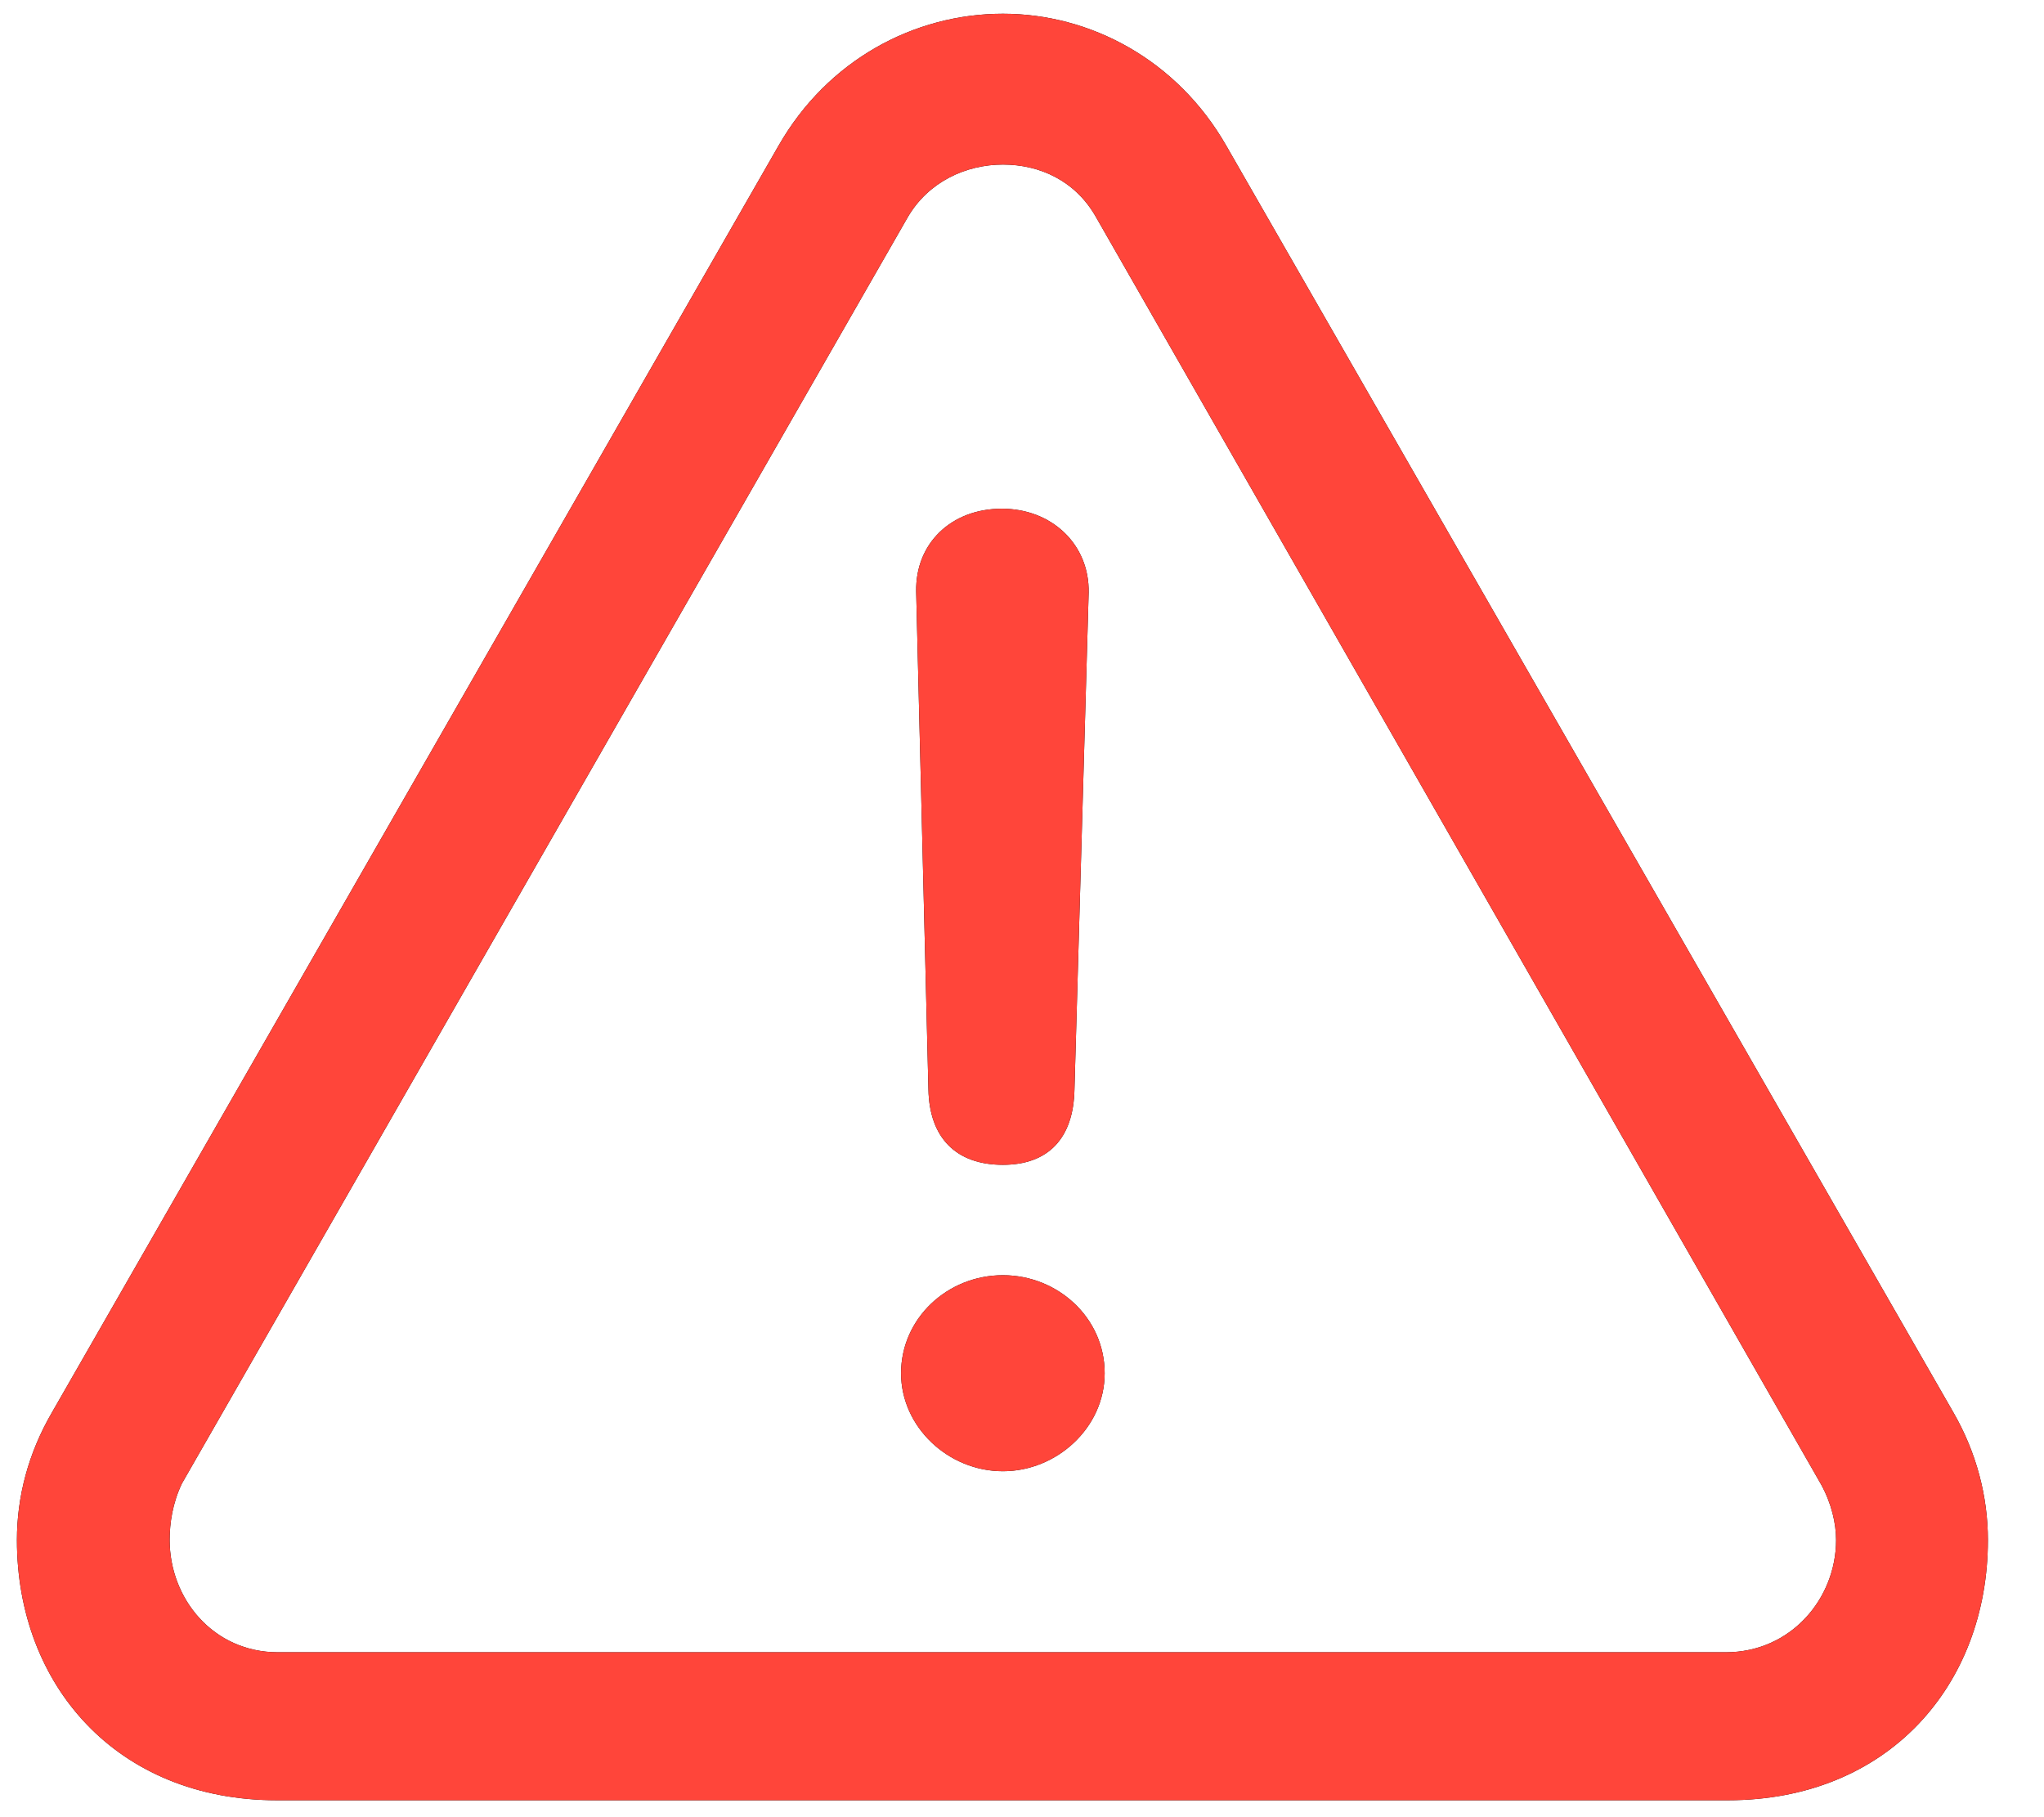 <?xml version="1.0" encoding="UTF-8"?>
<svg width="18px" height="16px" viewBox="0 0 18 16" version="1.1" xmlns="http://www.w3.org/2000/svg" xmlns:xlink="http://www.w3.org/1999/xlink">
    <title>warning</title>
    <defs>
        <path d="M15.215,15.851 C16.626,15.851 17.506,14.838 17.506,13.56 C17.506,13.178 17.406,12.788 17.199,12.431 L10.799,1.283 C10.367,0.528 9.604,0.121 8.832,0.121 C8.051,0.121 7.288,0.528 6.856,1.283 L0.456,12.439 C0.249,12.796 0.149,13.178 0.149,13.56 C0.149,14.838 1.029,15.851 2.44,15.851 L15.215,15.851 Z M15.198,14.548 L2.448,14.548 C1.876,14.548 1.494,14.075 1.494,13.56 C1.494,13.411 1.519,13.236 1.602,13.062 L7.993,1.914 C8.176,1.599 8.508,1.449 8.832,1.449 C9.155,1.449 9.471,1.59 9.653,1.914 L16.037,13.07 C16.128,13.236 16.169,13.411 16.169,13.56 C16.169,14.075 15.771,14.548 15.198,14.548 Z M8.832,10.256 C9.23,10.256 9.454,10.024 9.462,9.592 L9.587,5.218 C9.595,4.794 9.263,4.479 8.823,4.479 C8.375,4.479 8.06,4.786 8.068,5.209 L8.176,9.592 C8.184,10.016 8.417,10.256 8.832,10.256 Z M8.832,12.954 C9.305,12.954 9.728,12.572 9.728,12.091 C9.728,11.601 9.313,11.228 8.832,11.228 C8.342,11.228 7.935,11.609 7.935,12.091 C7.935,12.564 8.35,12.954 8.832,12.954 Z" id="path-1"></path>
    </defs>
    <g id="点検結果一元化" stroke="none" stroke-width="1" fill="none" fill-rule="evenodd">
        <g id="warning" fill-rule="nonzero">
            <use fill="#000000" xlink:href="#path-1"></use>
            <use fill="#FF453A" xlink:href="#path-1"></use>
        </g>
    </g>
</svg>